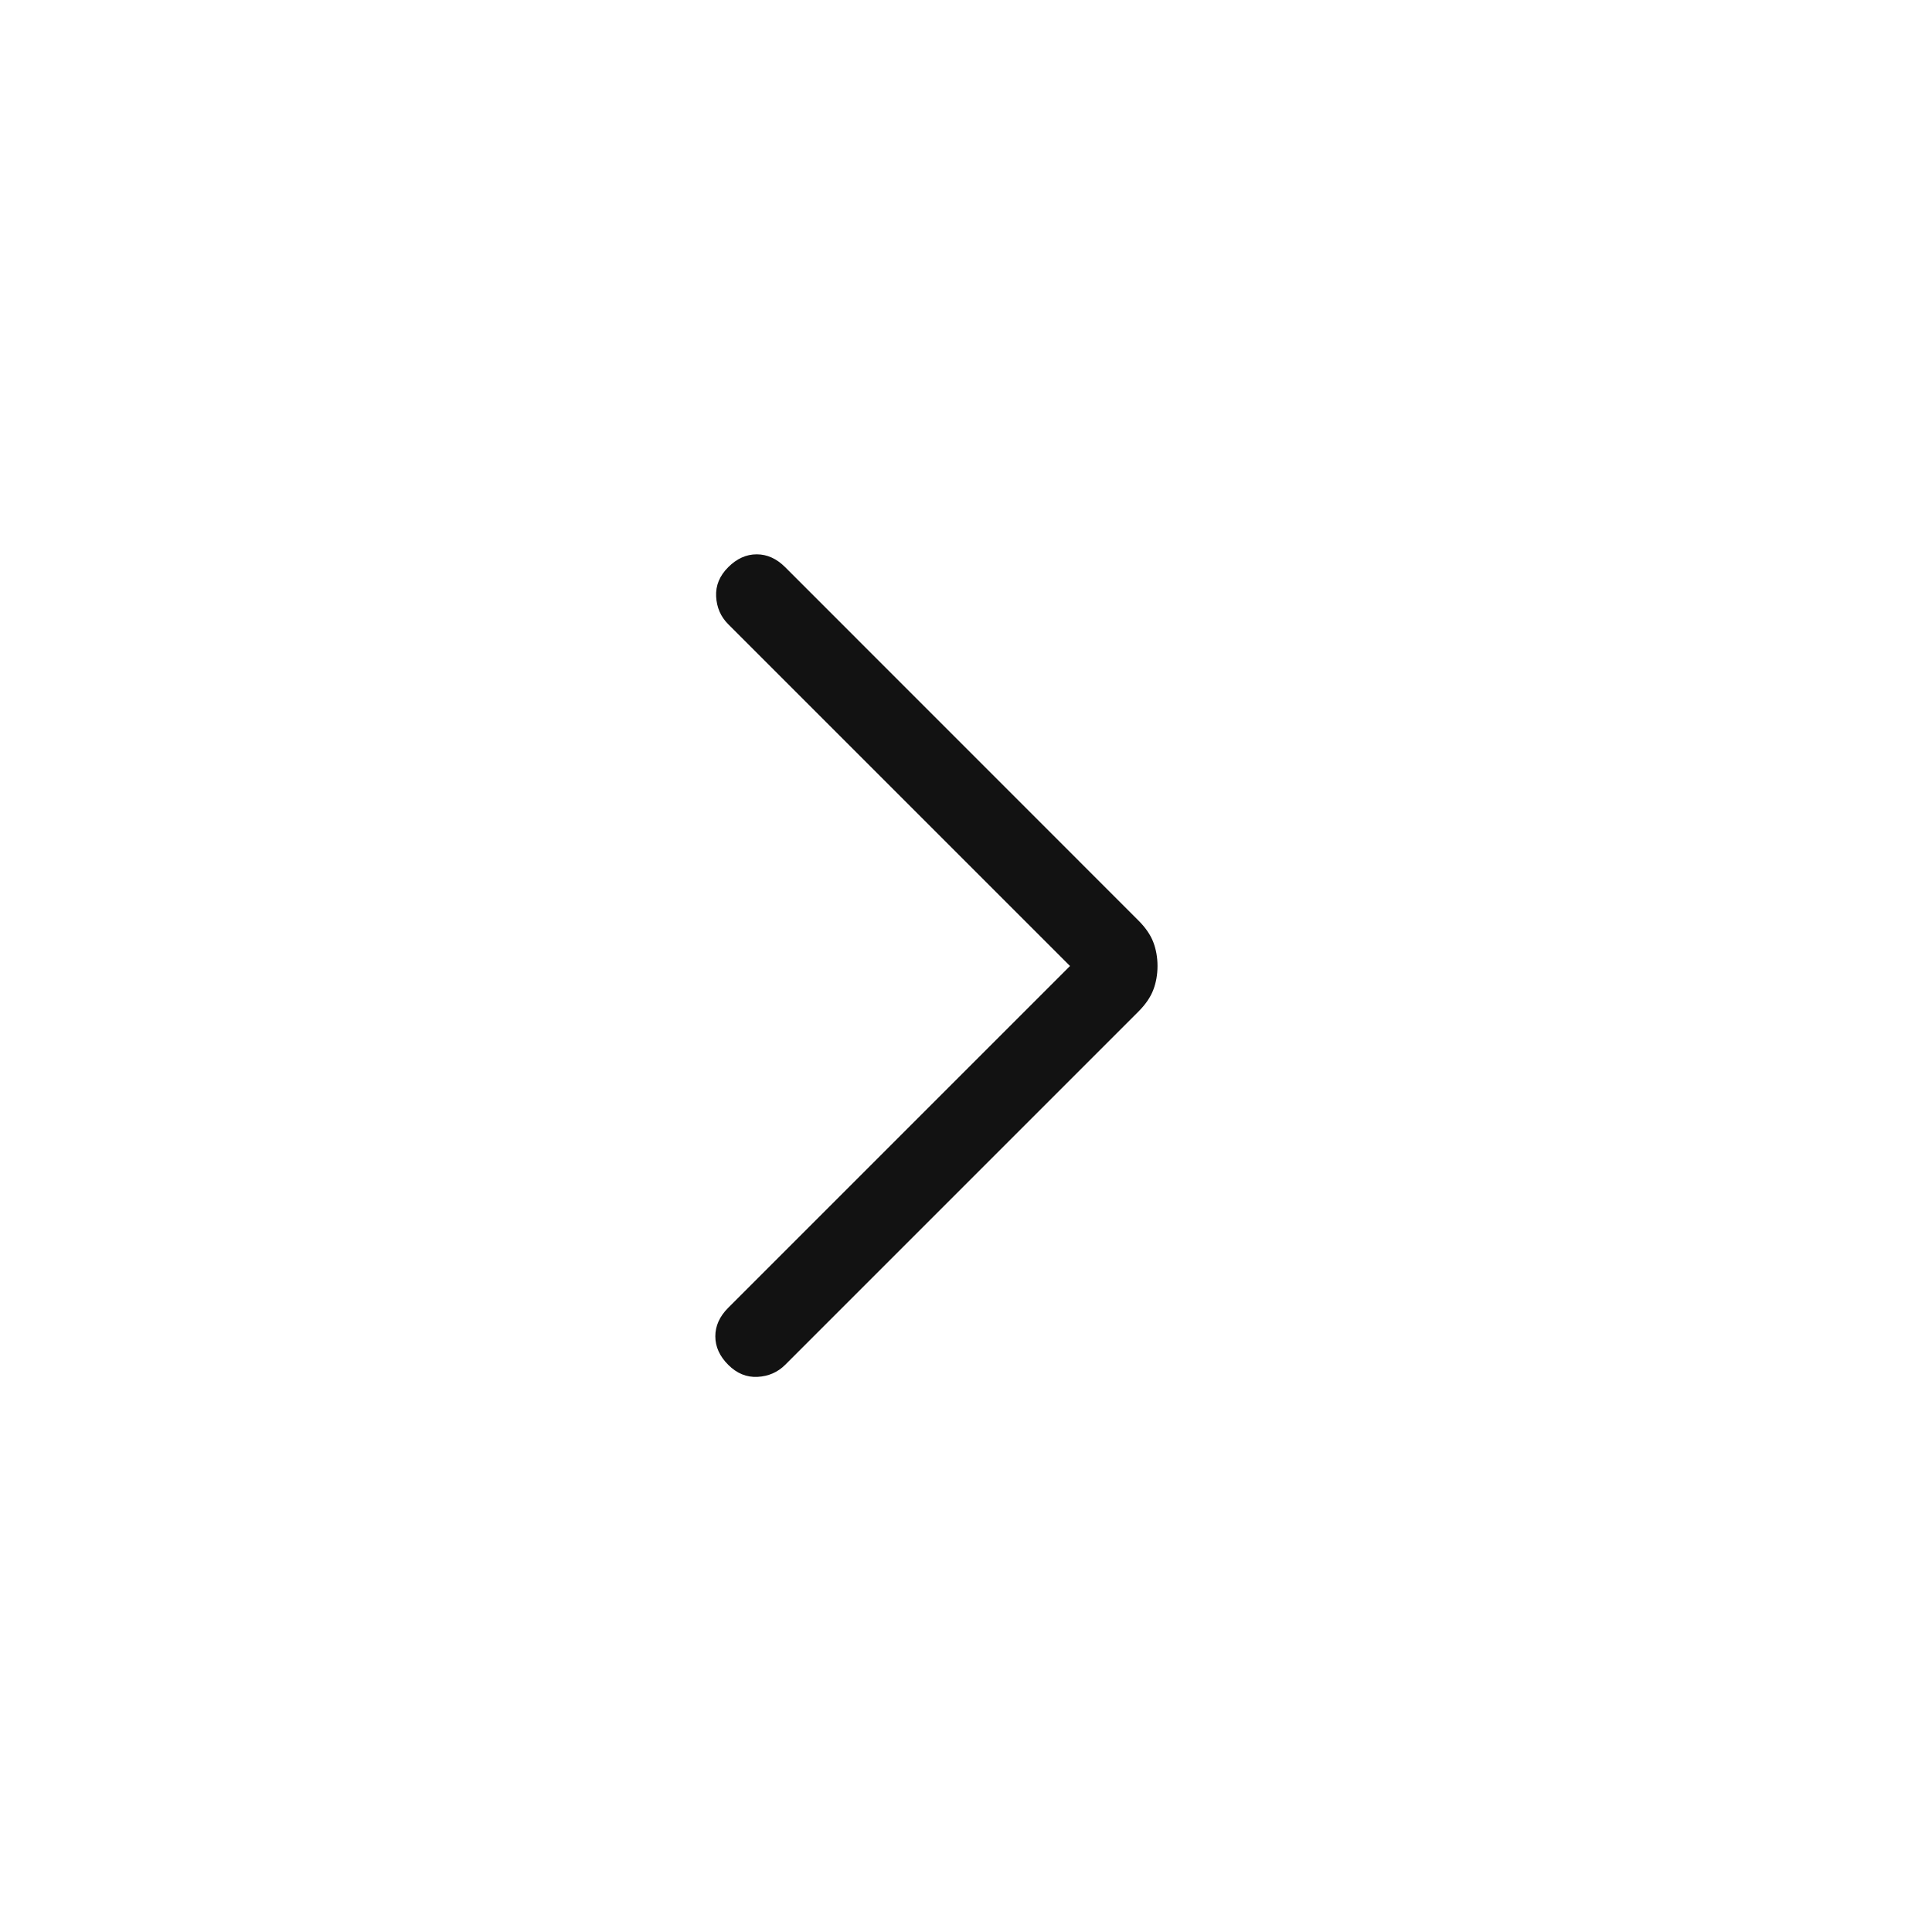 <svg width="24" height="24" viewBox="0 0 24 24" fill="none" xmlns="http://www.w3.org/2000/svg">
<path d="M13.292 12L9.046 7.754C8.953 7.661 8.903 7.546 8.896 7.41C8.889 7.274 8.939 7.153 9.046 7.046C9.153 6.939 9.271 6.886 9.4 6.886C9.529 6.886 9.647 6.939 9.754 7.046L14.142 11.435C14.229 11.522 14.291 11.611 14.326 11.702C14.361 11.793 14.379 11.893 14.379 12C14.379 12.107 14.361 12.207 14.326 12.298C14.291 12.389 14.229 12.479 14.142 12.566L9.754 16.954C9.661 17.047 9.546 17.097 9.41 17.104C9.274 17.111 9.153 17.061 9.046 16.954C8.939 16.847 8.886 16.729 8.886 16.6C8.886 16.471 8.939 16.353 9.046 16.246L13.292 12Z" fill="#121212"/>
</svg>
